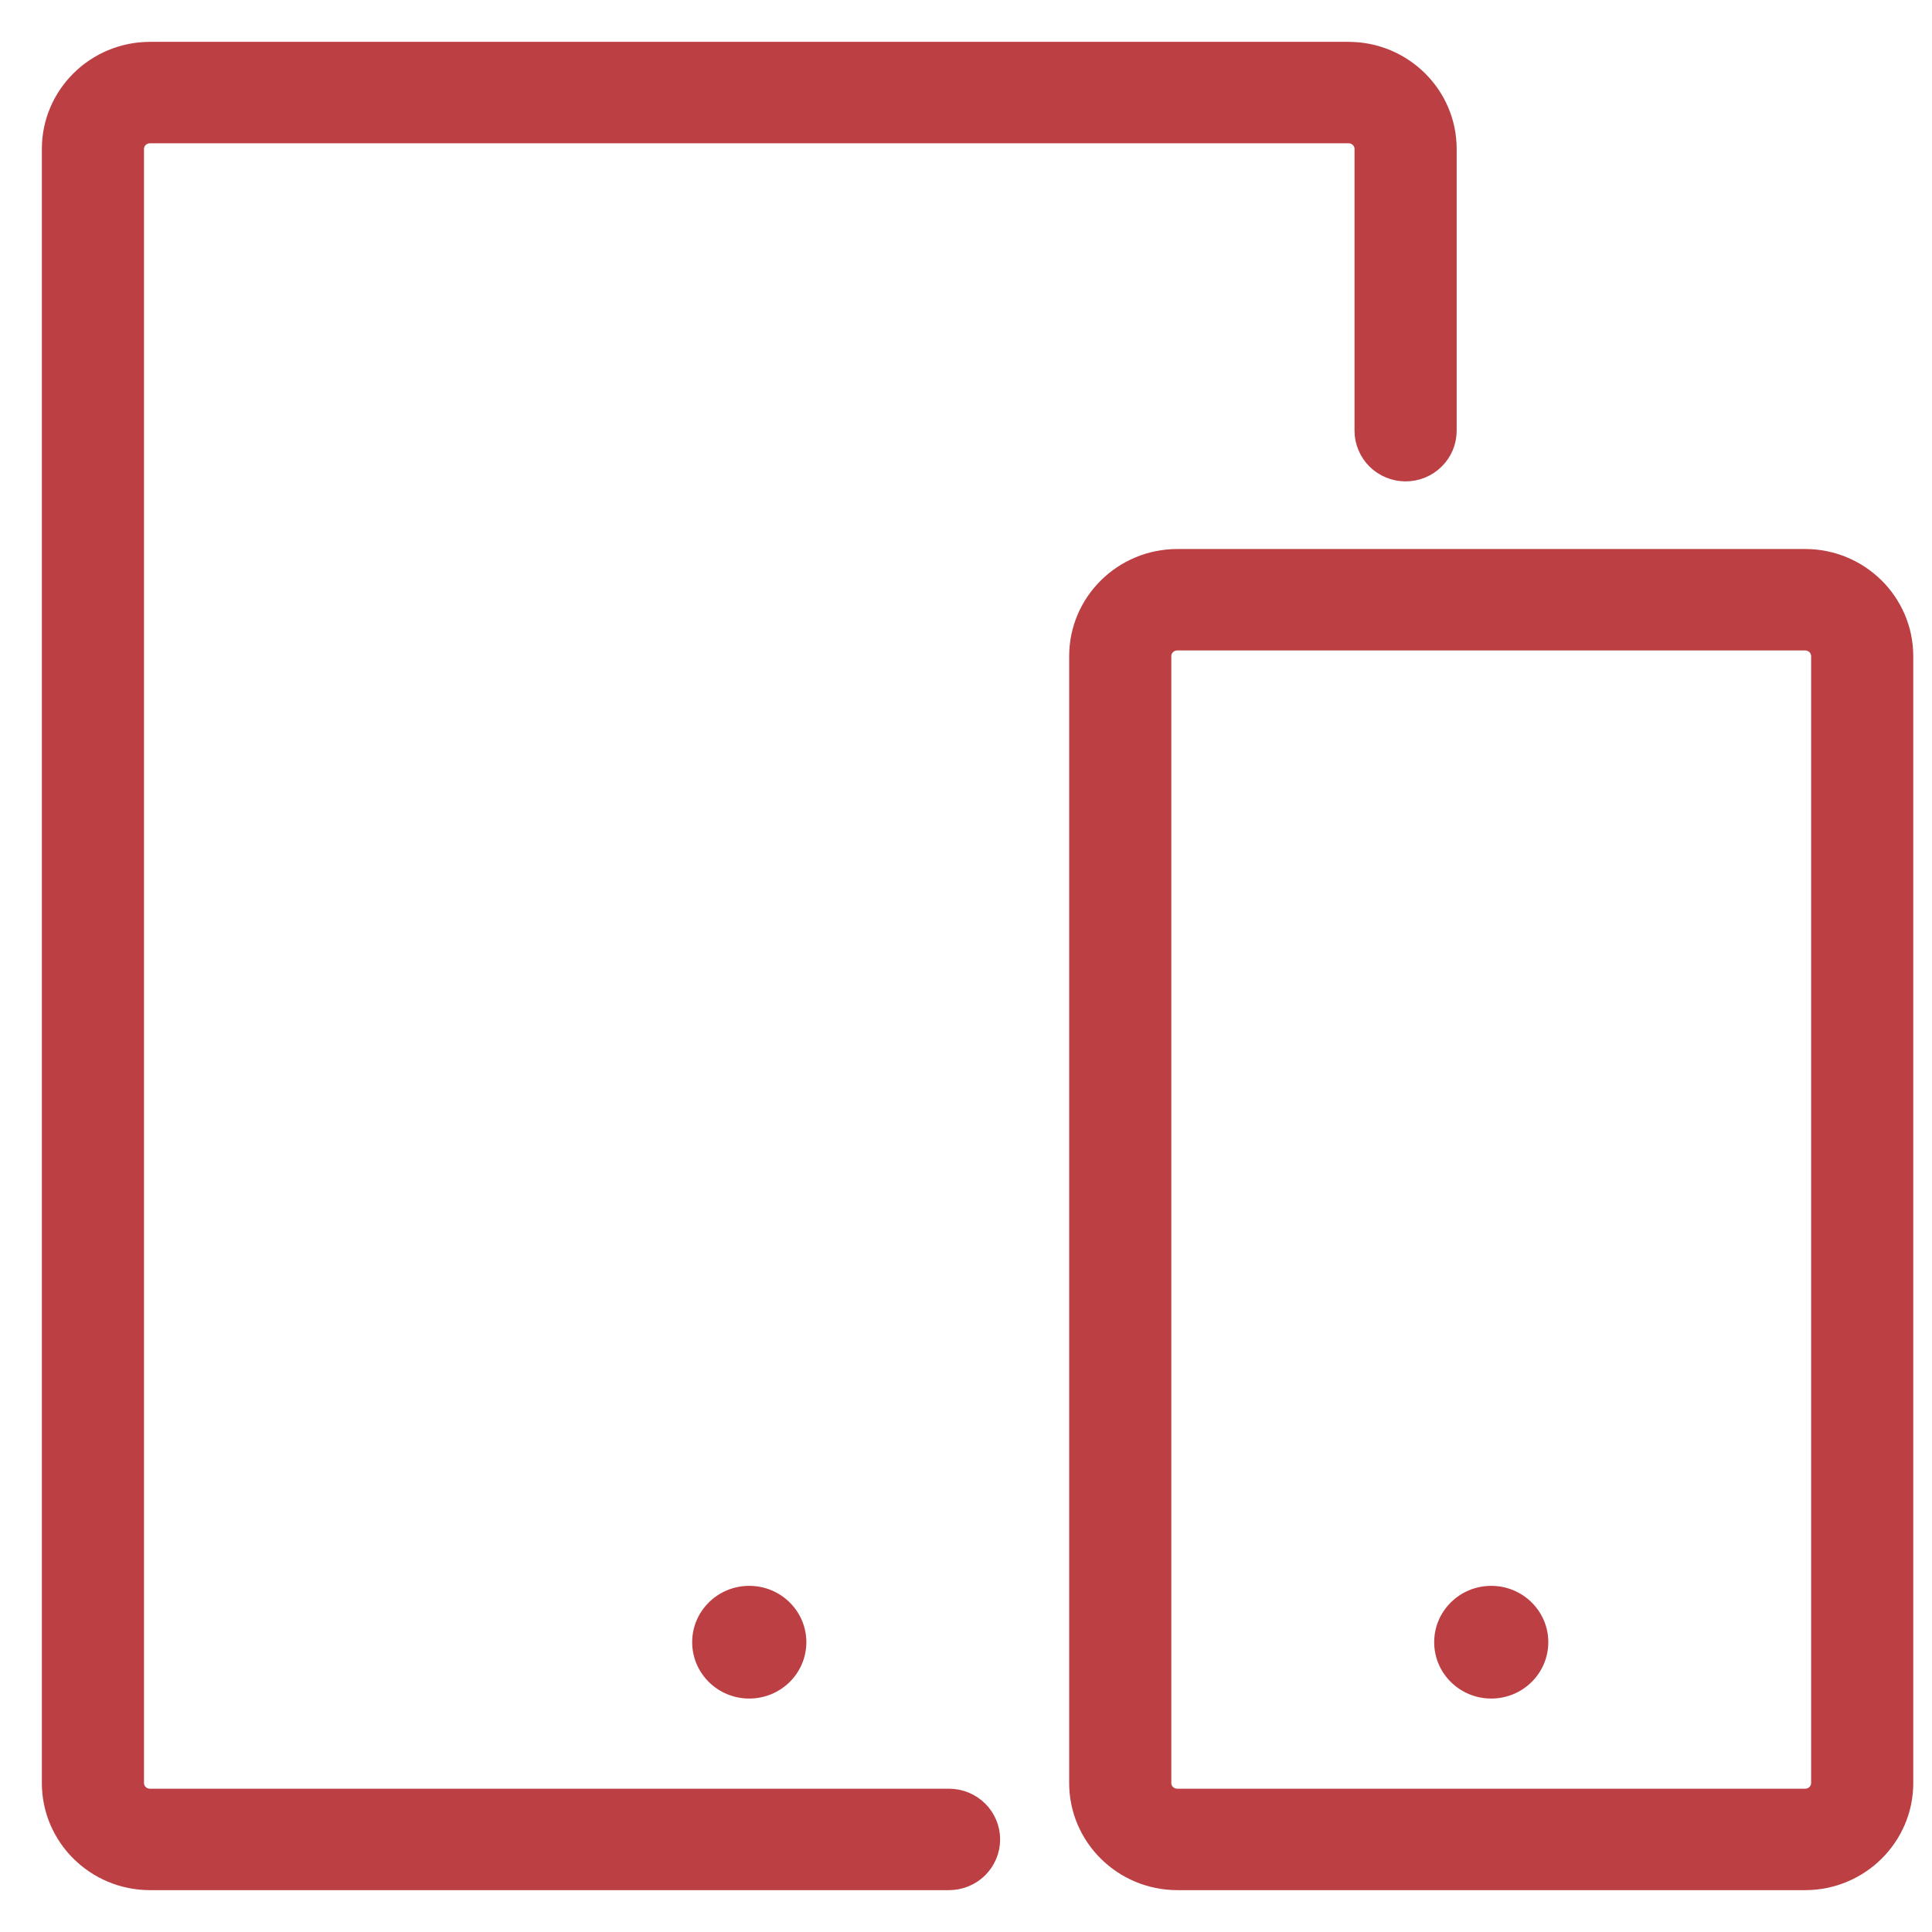 <svg width="30" height="30" viewBox="0 0 30 30" fill="none" xmlns="http://www.w3.org/2000/svg">
<path d="M2.329 29H14.736C14.854 29 14.967 28.954 15.05 28.872C15.133 28.79 15.18 28.678 15.18 28.562C15.18 28.447 15.133 28.335 15.05 28.253C14.967 28.171 14.854 28.125 14.736 28.125H2.329C2.212 28.125 2.099 28.079 2.016 27.997C1.933 27.915 1.886 27.803 1.886 27.688V2.312C1.886 2.196 1.933 2.085 2.016 2.003C2.099 1.921 2.212 1.875 2.329 1.875H20.94C21.057 1.875 21.17 1.921 21.253 2.003C21.336 2.085 21.383 2.196 21.383 2.312V6.688C21.383 6.804 21.43 6.915 21.513 6.997C21.596 7.079 21.709 7.125 21.826 7.125C21.944 7.125 22.056 7.079 22.139 6.997C22.223 6.915 22.269 6.804 22.269 6.688V2.312C22.269 1.589 21.673 1 20.94 1H2.329C1.596 1 1 1.589 1 2.312V27.688C1 28.411 1.596 29 2.329 29Z" fill="#BC3F43" stroke="#BC3F43" stroke-width="0.7"/>
<path d="M16.952 10.188V27.688C16.952 28.411 17.549 29 18.282 29H28.03C28.763 29 29.359 28.411 29.359 27.688V10.188C29.359 9.464 28.763 8.875 28.03 8.875H18.282C17.549 8.875 16.952 9.464 16.952 10.188ZM28.473 10.188V27.688C28.473 27.803 28.426 27.915 28.343 27.997C28.26 28.079 28.147 28.125 28.03 28.125H18.282C18.164 28.125 18.051 28.079 17.968 27.997C17.885 27.915 17.838 27.803 17.838 27.688V10.188C17.838 10.072 17.885 9.96 17.968 9.878C18.051 9.796 18.164 9.75 18.282 9.75H28.03C28.147 9.75 28.26 9.796 28.343 9.878C28.426 9.96 28.473 10.072 28.473 10.188Z" fill="#BC3F43" stroke="#BC3F43" stroke-width="0.7"/>
<path d="M11.634 26.375C12.124 26.375 12.521 25.983 12.521 25.5C12.521 25.017 12.124 24.625 11.634 24.625C11.145 24.625 10.748 25.017 10.748 25.5C10.748 25.983 11.145 26.375 11.634 26.375Z" fill="#BC3F43"/>
<path d="M23.156 26.375C23.645 26.375 24.042 25.983 24.042 25.5C24.042 25.017 23.645 24.625 23.156 24.625C22.666 24.625 22.27 25.017 22.27 25.5C22.27 25.983 22.666 26.375 23.156 26.375Z" fill="#BC3F43"/>
</svg>
